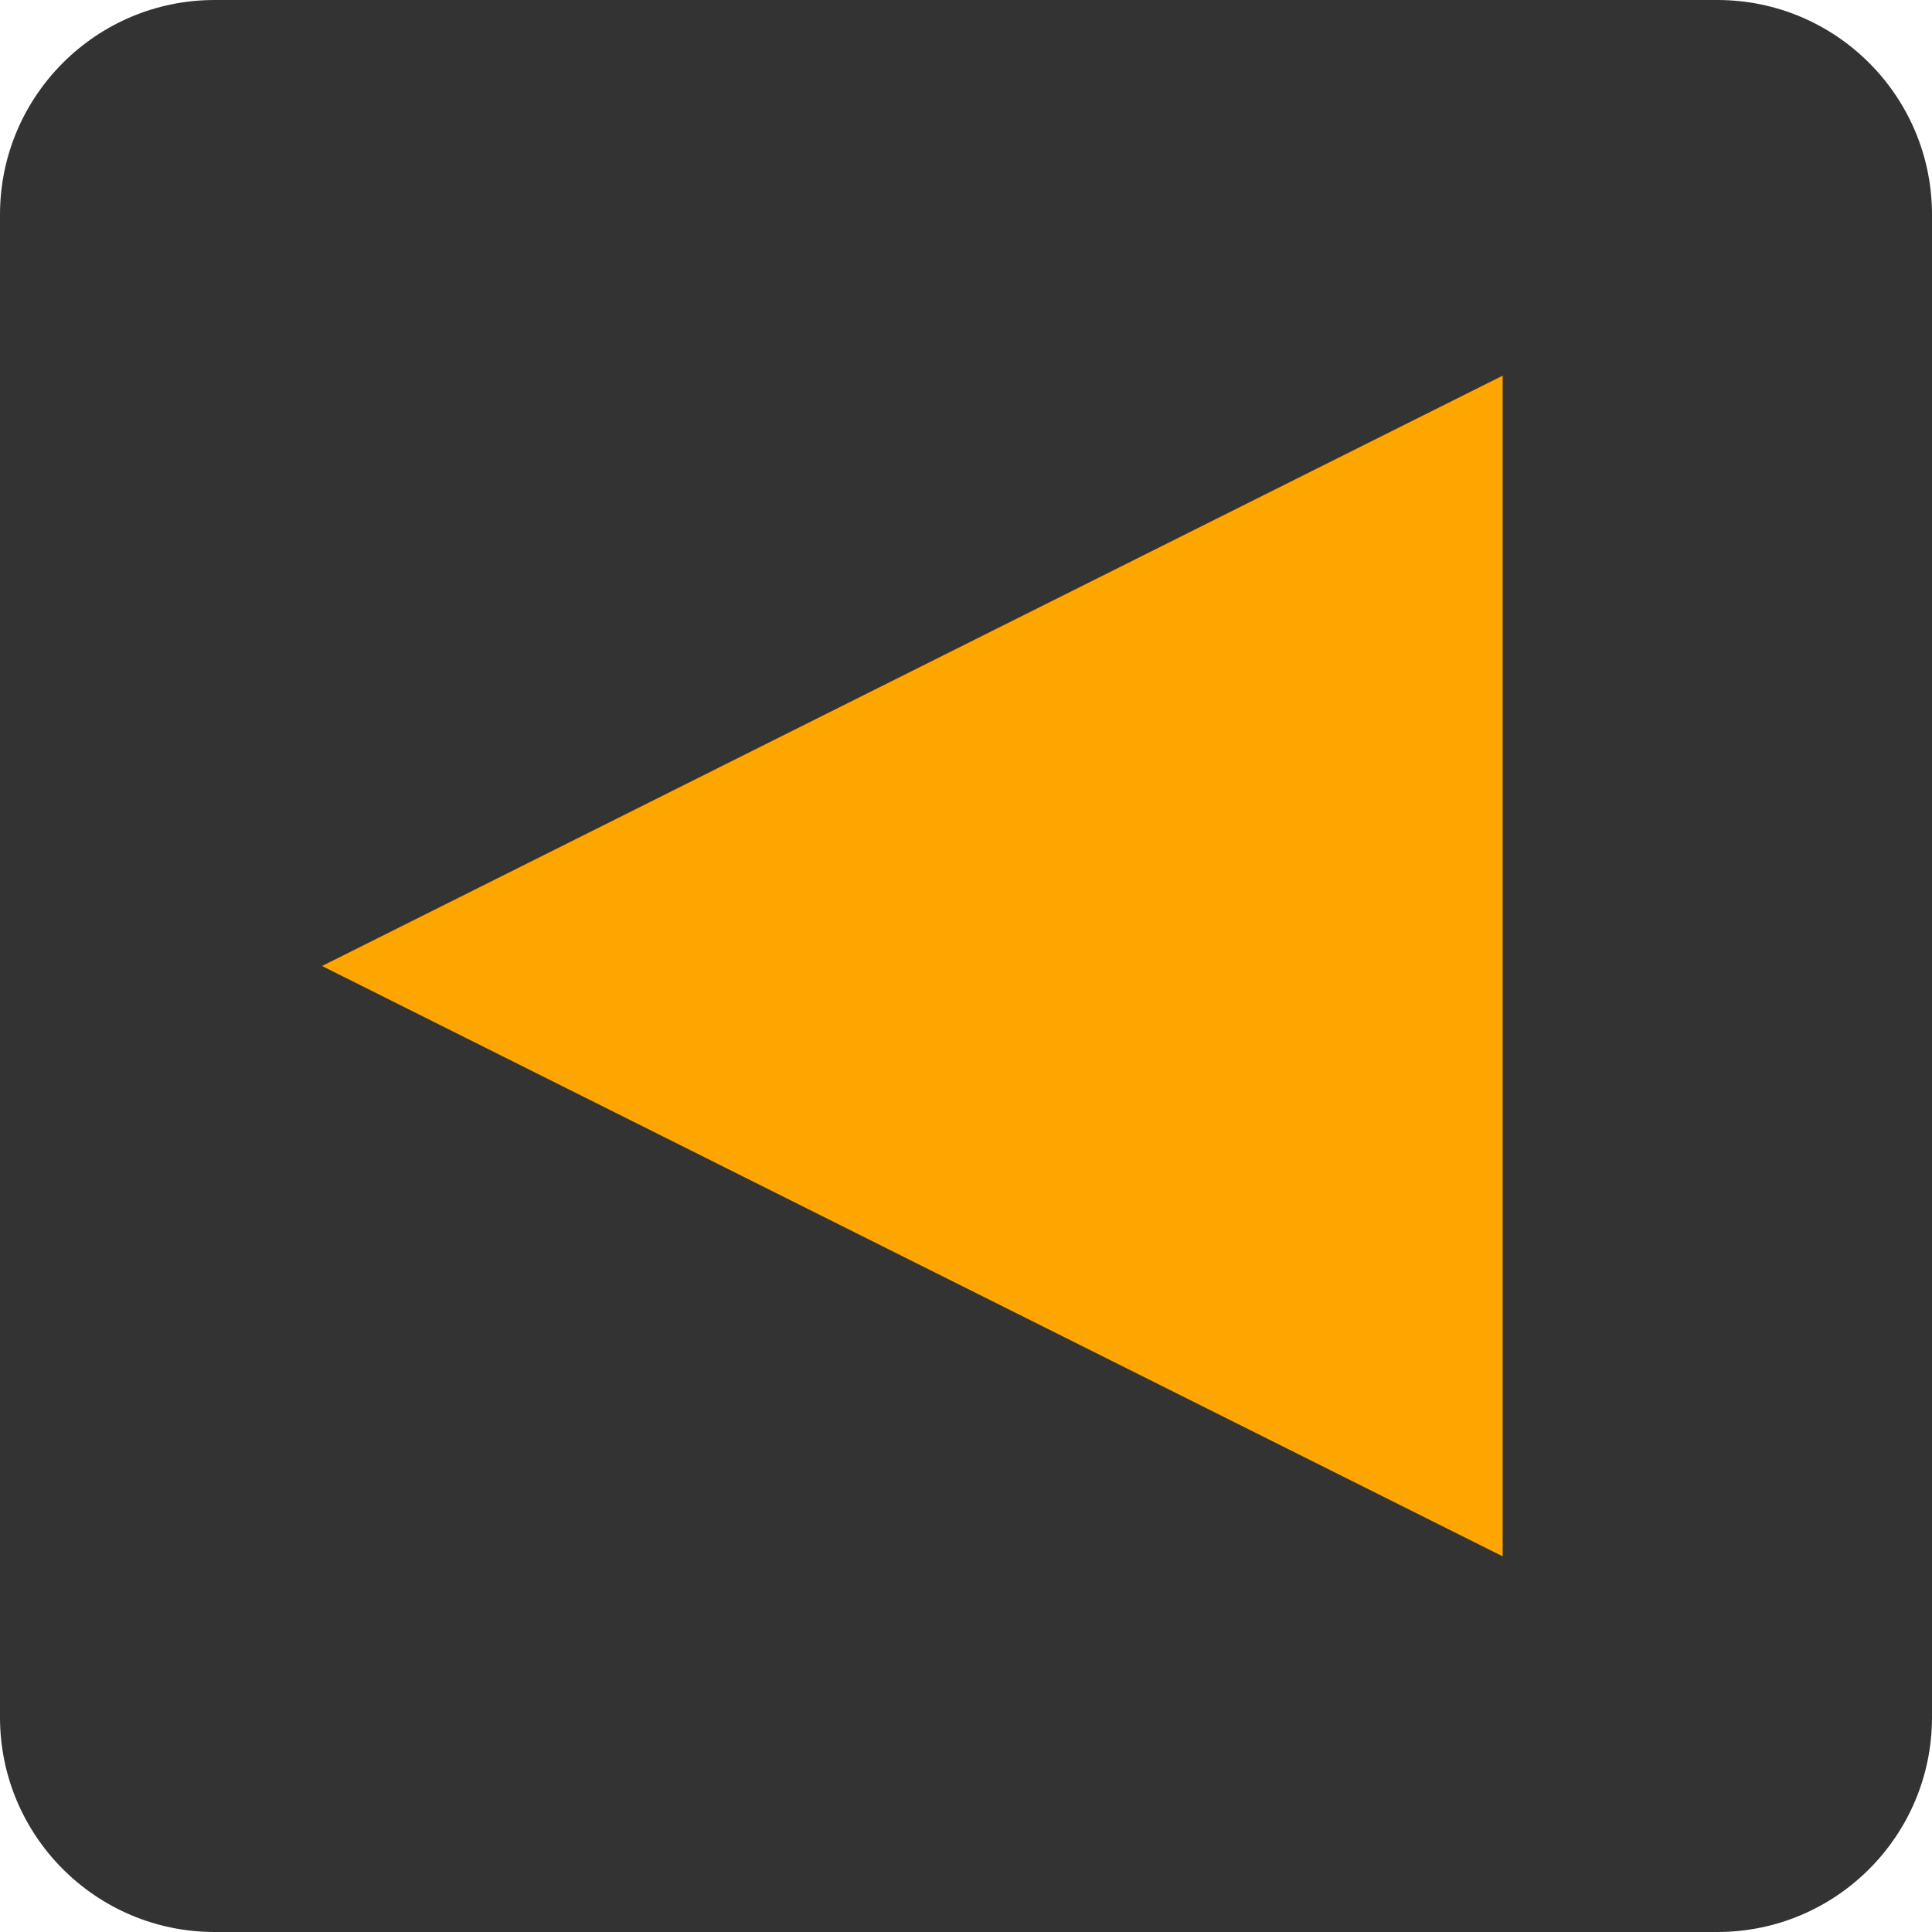<?xml version="1.0" encoding="UTF-8" standalone="no"?>
<svg
   xmlns:dc="http://purl.org/dc/elements/1.1/"
   xmlns:cc="http://creativecommons.org/ns#"
   xmlns:rdf="http://www.w3.org/1999/02/22-rdf-syntax-ns#"
   xmlns:svg="http://www.w3.org/2000/svg"
   xmlns="http://www.w3.org/2000/svg"
   xmlns:sodipodi="http://sodipodi.sourceforge.net/DTD/sodipodi-0.dtd"
   xmlns:inkscape="http://www.inkscape.org/namespaces/inkscape"
   viewBox="0 0 45 45"
   style="enable-background:new 0 0 45 45;"
   xml:space="preserve"
   version="1.1"
   id="svg2"
   sodipodi:docname="3dsLeft_F.svg"
   inkscape:version="0.92.4 (5da689c313, 2019-01-14)"><sodipodi:namedview
     pagecolor="#ffffff"
     bordercolor="#666666"
     borderopacity="1"
     objecttolerance="10"
     gridtolerance="10"
     guidetolerance="10"
     inkscape:pageopacity="0"
     inkscape:pageshadow="2"
     inkscape:window-width="1599"
     inkscape:window-height="837"
     id="namedview9967"
     showgrid="false"
     inkscape:zoom="5.2444444"
     inkscape:cx="-7.2457627"
     inkscape:cy="22.5"
     inkscape:window-x="0"
     inkscape:window-y="1"
     inkscape:window-maximized="1"
     inkscape:current-layer="g24" /><defs
     id="defs6"><clipPath
       id="clipPath16"
       clipPathUnits="userSpaceOnUse"><path
         id="path18"
         d="M 0,36 36,36 36,0 0,0 0,36 Z" /></clipPath></defs><g
     id="g12"
     transform="matrix(1.25,0,0,-1.25,0,45)"><g
       id="g14"
       clip-path="url(#clipPath16)"><g
         id="g20"
         transform="translate(0,4)"
         style="fill:#333333"><path
           inkscape:connector-curvature="0"
           d="m 0,0 c 0,-2.209 1.791,-4 4,-4 h 28 c 2.209,0 4,1.791 4,4 v 28 c 0,2.209 -1.791,4 -4,4 H 4 C 1.791,32 0,30.209 0,28 Z"
           style="fill:#333333;fill-opacity:1;fill-rule:nonzero;stroke:none"
           id="path22" /></g><g
         id="g24"
         transform="translate(28,29)"><path
           inkscape:connector-curvature="0"
           d="M 0,0 -22,-11 0,-22 Z"
           style="fill:#ffa500;fill-opacity:1;fill-rule:nonzero;stroke:none"
           id="path26" /></g></g></g></svg>
